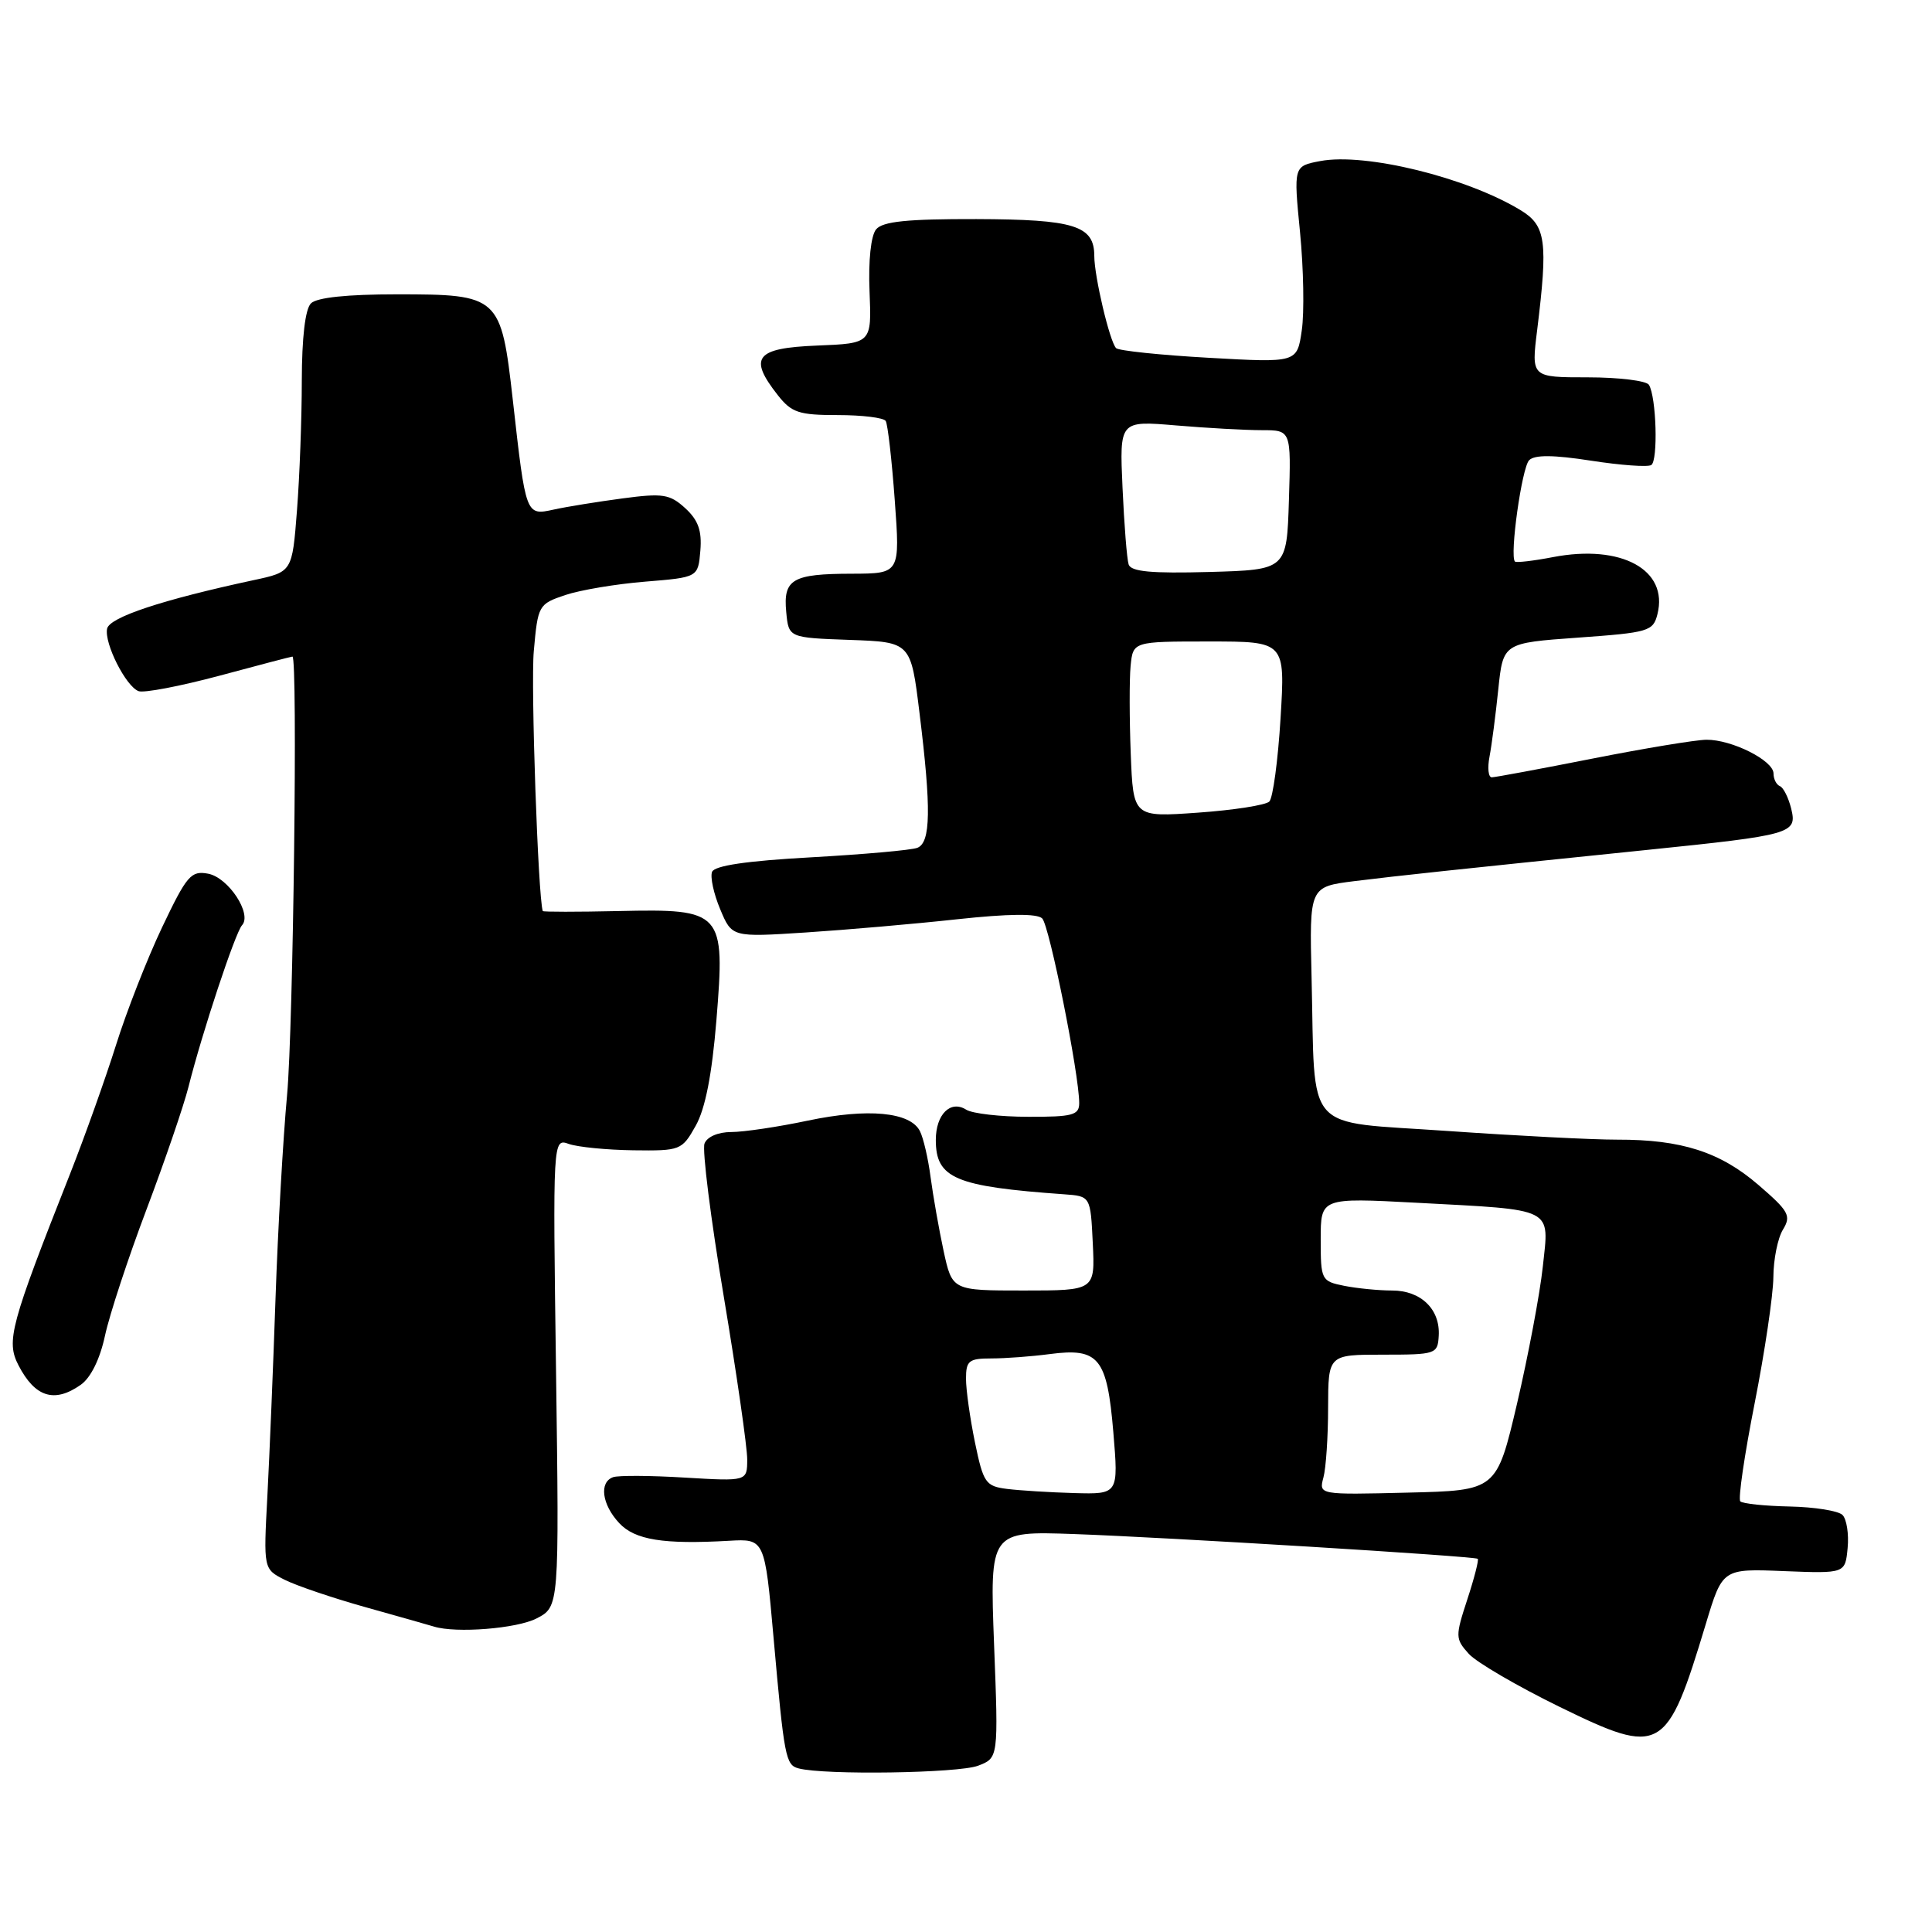 <?xml version="1.0" encoding="UTF-8" standalone="no"?>
<!DOCTYPE svg PUBLIC "-//W3C//DTD SVG 1.1//EN" "http://www.w3.org/Graphics/SVG/1.1/DTD/svg11.dtd" >
<svg xmlns="http://www.w3.org/2000/svg" xmlns:xlink="http://www.w3.org/1999/xlink" version="1.1" viewBox="0 0 256 256">
 <g >
 <path fill="currentColor"
d=" M 129.59 233.97 C 132.30 232.94 132.30 232.94 131.72 217.91 C 131.15 202.88 131.15 202.88 142.32 203.27 C 154.69 203.71 195.32 206.20 195.81 206.55 C 195.97 206.68 195.36 209.09 194.43 211.92 C 192.82 216.84 192.83 217.15 194.62 219.14 C 195.65 220.28 201.08 223.44 206.68 226.18 C 220.13 232.75 220.85 232.34 226.03 215.18 C 228.24 207.85 228.24 207.85 236.37 208.18 C 244.50 208.50 244.50 208.50 244.82 205.12 C 245.00 203.27 244.69 201.29 244.14 200.74 C 243.59 200.19 240.45 199.69 237.15 199.62 C 233.86 199.55 230.91 199.25 230.60 198.94 C 230.29 198.63 231.15 192.78 232.50 185.94 C 233.85 179.10 234.96 171.58 234.98 169.24 C 234.99 166.89 235.56 164.05 236.25 162.93 C 237.37 161.09 237.04 160.49 233.00 157.01 C 227.93 152.64 222.80 150.99 214.31 151.01 C 211.11 151.02 200.99 150.50 191.81 149.86 C 172.49 148.50 174.30 150.55 173.79 129.50 C 173.50 117.50 173.50 117.50 179.50 116.75 C 185.58 116.00 191.87 115.33 218.04 112.64 C 237.54 110.64 238.15 110.46 237.34 107.14 C 236.98 105.69 236.31 104.35 235.85 104.17 C 235.38 103.98 235.00 103.23 235.00 102.49 C 235.00 100.77 229.47 97.99 226.10 98.02 C 224.67 98.04 217.88 99.16 211.00 100.52 C 204.12 101.88 198.13 102.99 197.67 103.00 C 197.21 103.00 197.08 101.76 197.37 100.25 C 197.66 98.74 198.18 94.73 198.53 91.35 C 199.17 85.20 199.17 85.20 209.09 84.49 C 218.47 83.82 219.05 83.65 219.62 81.38 C 221.10 75.50 214.85 72.08 205.78 73.82 C 203.19 74.32 200.92 74.58 200.74 74.41 C 200.01 73.68 201.65 61.95 202.62 60.98 C 203.35 60.25 205.83 60.27 210.81 61.04 C 214.74 61.65 218.33 61.91 218.80 61.62 C 219.72 61.05 219.48 52.59 218.49 50.99 C 218.16 50.45 214.51 50.00 210.39 50.00 C 202.90 50.00 202.90 50.00 203.68 43.75 C 205.13 31.99 204.85 29.89 201.50 27.86 C 194.36 23.51 180.91 20.21 174.95 21.34 C 171.40 22.01 171.40 22.01 172.26 30.76 C 172.73 35.57 172.84 41.43 172.49 43.79 C 171.87 48.07 171.87 48.07 160.18 47.41 C 153.76 47.05 148.22 46.47 147.89 46.13 C 147.04 45.27 145.00 36.62 145.00 33.92 C 145.00 29.89 142.37 29.07 129.37 29.03 C 120.21 29.01 116.96 29.34 116.09 30.39 C 115.40 31.22 115.05 34.52 115.22 38.64 C 115.50 45.50 115.50 45.50 108.25 45.79 C 100.11 46.12 99.13 47.36 103.07 52.37 C 104.89 54.68 105.86 55.00 111.01 55.00 C 114.24 55.00 117.10 55.35 117.36 55.78 C 117.63 56.21 118.17 60.94 118.56 66.28 C 119.27 76.00 119.27 76.00 112.89 76.02 C 104.98 76.03 103.76 76.75 104.18 81.10 C 104.50 84.50 104.50 84.50 112.59 84.79 C 120.69 85.08 120.69 85.08 121.84 94.48 C 123.41 107.19 123.33 111.66 121.55 112.34 C 120.76 112.65 114.42 113.21 107.46 113.60 C 98.93 114.07 94.67 114.70 94.35 115.53 C 94.09 116.21 94.57 118.44 95.43 120.48 C 96.98 124.19 96.98 124.19 106.74 123.56 C 112.11 123.21 121.13 122.43 126.80 121.81 C 133.66 121.07 137.43 121.03 138.10 121.70 C 139.05 122.65 143.00 142.35 143.00 146.17 C 143.00 147.76 142.13 148.00 136.25 147.98 C 132.54 147.98 128.84 147.55 128.03 147.04 C 125.95 145.72 124.00 147.66 124.00 151.05 C 124.00 156.14 126.55 157.22 141.00 158.25 C 144.50 158.50 144.50 158.50 144.80 164.75 C 145.10 171.00 145.10 171.00 135.63 171.00 C 126.17 171.00 126.17 171.00 125.03 165.75 C 124.41 162.86 123.64 158.47 123.31 156.00 C 122.99 153.53 122.35 150.76 121.89 149.87 C 120.60 147.34 115.00 146.82 107.08 148.48 C 103.12 149.32 98.53 150.00 96.90 150.00 C 95.16 150.00 93.69 150.63 93.35 151.53 C 93.03 152.37 94.17 161.48 95.90 171.78 C 97.62 182.08 99.02 191.80 99.01 193.39 C 99.00 196.28 99.00 196.28 90.75 195.79 C 86.21 195.51 81.94 195.49 81.25 195.73 C 79.36 196.39 79.75 199.35 82.04 201.81 C 84.12 204.05 87.90 204.66 96.63 204.16 C 101.32 203.89 101.34 203.94 102.50 217.00 C 103.91 232.88 104.10 233.87 105.81 234.32 C 109.25 235.23 126.96 234.96 129.59 233.97 Z  M 71.10 214.45 C 74.10 212.90 74.10 212.90 73.68 181.86 C 73.25 150.83 73.25 150.83 75.38 151.58 C 76.54 151.99 80.38 152.37 83.91 152.42 C 90.17 152.50 90.36 152.42 92.19 149.16 C 93.46 146.89 94.34 142.39 94.93 135.16 C 96.10 120.77 95.79 120.41 81.97 120.72 C 76.49 120.84 71.97 120.84 71.92 120.72 C 71.30 118.90 70.32 90.86 70.73 86.28 C 71.27 80.20 71.36 80.04 74.89 78.85 C 76.88 78.18 81.65 77.38 85.50 77.07 C 92.50 76.50 92.50 76.50 92.80 72.97 C 93.02 70.32 92.52 68.92 90.80 67.34 C 88.75 65.47 87.84 65.33 82.50 66.04 C 79.20 66.48 75.10 67.14 73.38 67.52 C 69.66 68.33 69.68 68.38 67.95 53.00 C 66.39 39.22 66.16 39.00 52.59 39.00 C 46.00 39.00 41.98 39.42 41.20 40.20 C 40.44 40.96 40.00 44.75 39.99 50.45 C 39.99 55.43 39.70 63.16 39.35 67.64 C 38.72 75.78 38.72 75.78 33.61 76.87 C 21.51 79.47 14.49 81.79 14.19 83.31 C 13.80 85.25 16.67 90.94 18.36 91.58 C 19.05 91.85 23.86 90.93 29.06 89.54 C 34.25 88.14 38.61 87.00 38.75 87.00 C 39.47 87.00 38.86 136.14 38.04 145.08 C 37.51 150.81 36.82 162.93 36.51 172.00 C 36.20 181.07 35.71 192.87 35.43 198.20 C 34.91 207.90 34.91 207.90 37.70 209.32 C 39.24 210.10 44.10 211.75 48.50 212.98 C 52.90 214.21 56.95 215.36 57.50 215.53 C 60.43 216.44 68.49 215.80 71.10 214.45 Z  M 10.69 183.50 C 12.02 182.57 13.24 180.11 13.91 176.99 C 14.50 174.23 16.98 166.69 19.42 160.24 C 21.86 153.78 24.36 146.47 24.98 144.00 C 26.78 136.84 31.17 123.58 32.07 122.60 C 33.44 121.11 30.27 116.28 27.58 115.77 C 25.31 115.34 24.75 116.00 21.48 122.87 C 19.50 127.04 16.75 134.07 15.37 138.48 C 13.98 142.89 11.25 150.55 9.30 155.50 C 1.36 175.60 0.79 177.70 2.45 180.91 C 4.64 185.14 7.20 185.95 10.69 183.50 Z  M 133.44 197.29 C 130.60 196.93 130.30 196.50 129.19 191.14 C 128.54 187.97 128.00 184.17 128.00 182.69 C 128.00 180.30 128.38 180.00 131.36 180.00 C 133.21 180.00 136.70 179.74 139.11 179.42 C 145.60 178.57 146.69 179.90 147.52 189.75 C 148.21 198.00 148.21 198.00 142.35 197.84 C 139.13 197.75 135.12 197.50 133.44 197.29 Z  M 175.36 195.78 C 175.70 194.53 175.98 190.35 175.98 186.50 C 176.00 179.50 176.00 179.50 183.25 179.50 C 190.28 179.50 190.50 179.42 190.64 177.00 C 190.85 173.49 188.28 171.00 184.47 171.00 C 182.70 171.00 179.84 170.72 178.12 170.38 C 175.08 169.77 175.00 169.61 175.00 164.22 C 175.00 158.70 175.00 158.70 187.68 159.37 C 206.18 160.36 205.28 159.91 204.43 167.84 C 204.04 171.47 202.50 179.62 201.02 185.97 C 198.31 197.50 198.31 197.50 186.53 197.78 C 174.75 198.07 174.75 198.07 175.36 195.78 Z  M 149.83 99.89 C 149.65 95.28 149.64 90.04 149.81 88.25 C 150.13 85.00 150.13 85.00 160.21 85.00 C 170.30 85.00 170.30 85.00 169.68 95.17 C 169.34 100.76 168.67 105.73 168.19 106.21 C 167.72 106.68 163.46 107.35 158.74 107.68 C 150.16 108.29 150.16 108.29 149.83 99.89 Z  M 149.55 74.79 C 149.32 74.08 148.96 69.50 148.74 64.62 C 148.34 55.74 148.34 55.74 155.82 56.37 C 159.94 56.72 165.05 57.00 167.19 57.00 C 171.08 57.00 171.08 57.00 170.79 66.25 C 170.50 75.50 170.50 75.50 160.23 75.79 C 152.55 76.00 149.86 75.75 149.55 74.79 Z "/>
</g>
</svg>